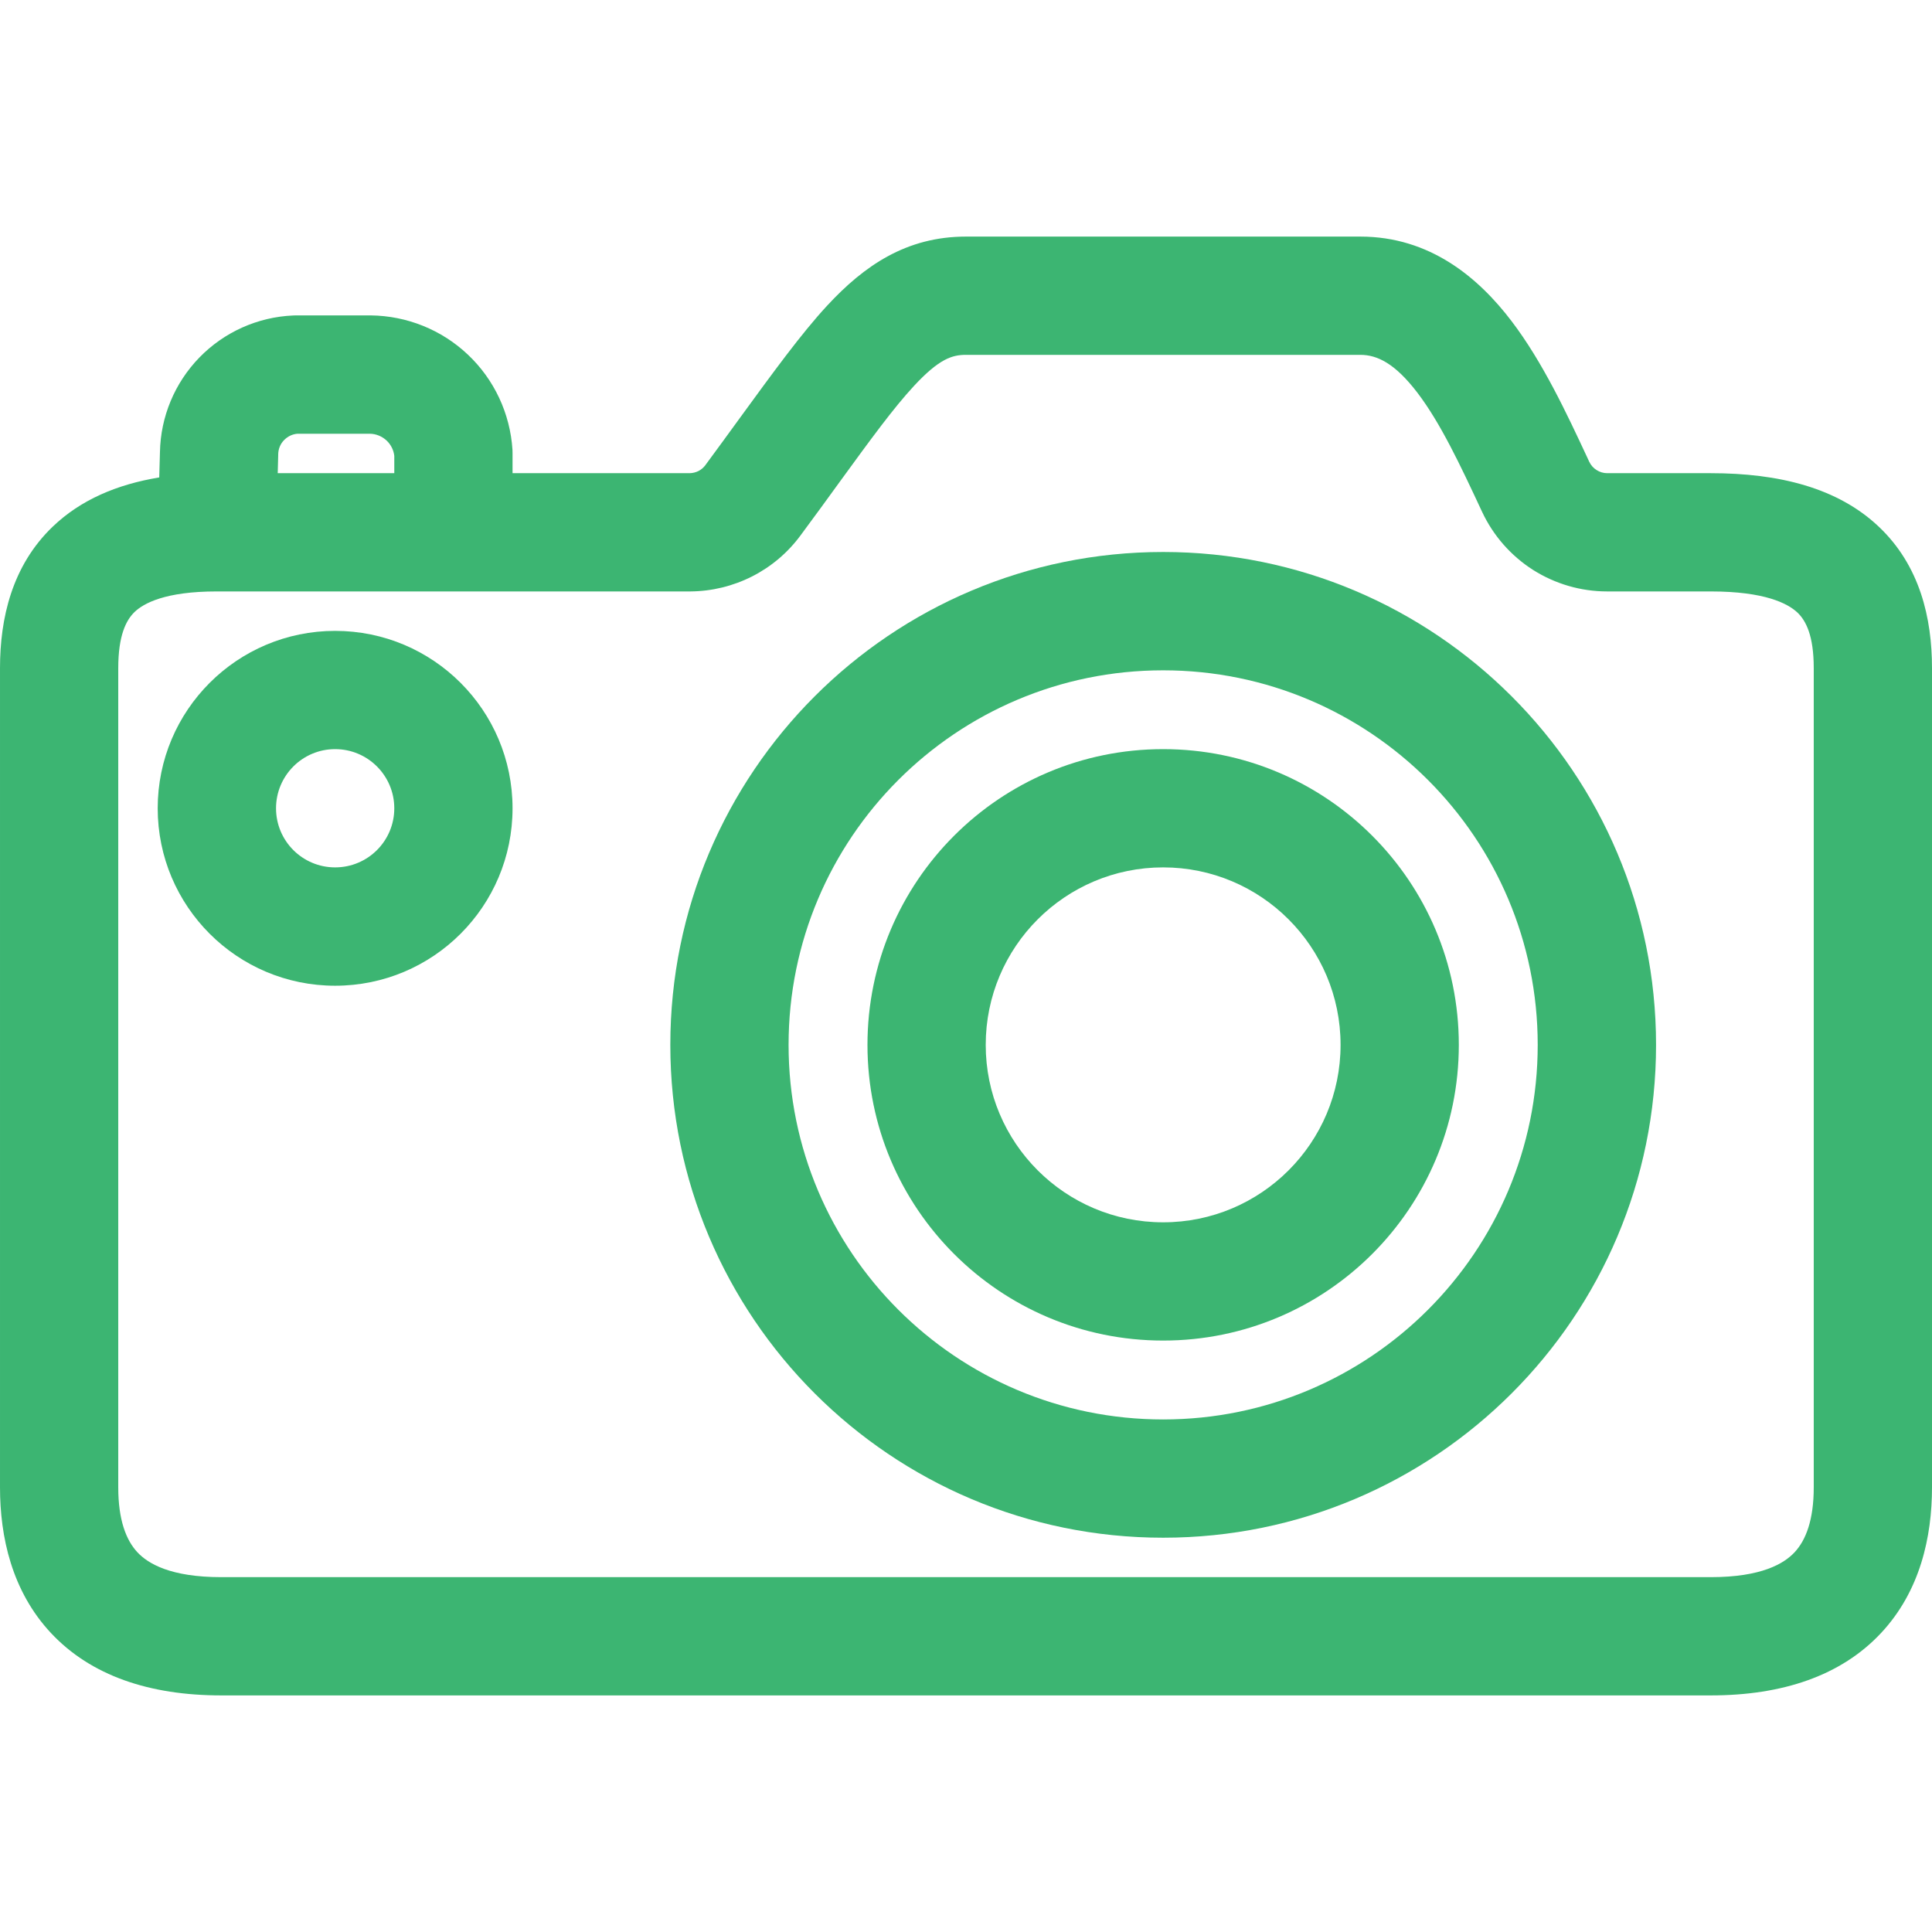 <?xml version="1.0" encoding="UTF-8" standalone="no"?>
<!DOCTYPE svg PUBLIC "-//W3C//DTD SVG 1.1//EN" "http://www.w3.org/Graphics/SVG/1.1/DTD/svg11.dtd">
<!-- Created with Vectornator (http://vectornator.io/) -->
<svg height="24.0pt" stroke-miterlimit="10" style="fill-rule:nonzero;clip-rule:evenodd;stroke-linecap:round;stroke-linejoin:round;" version="1.1" viewBox="0 0 24 24" width="24.0pt" xml:space="preserve" xmlns="http://www.w3.org/2000/svg" xmlns:xlink="http://www.w3.org/1999/xlink">
<defs/>
<g id="Sans-titre">
<path d="M10.776 12.98C10.776 10.951 12.42 9.306 14.449 9.306C16.478 9.306 18.122 10.951 18.122 12.98C18.122 15.008 16.478 16.653 14.449 16.653C12.42 16.653 10.776 15.008 10.776 12.98ZM14.449 10.775C13.232 10.775 12.245 11.762 12.245 12.98C12.245 14.197 13.232 15.184 14.449 15.184C15.666 15.184 16.653 14.197 16.653 12.98C16.653 11.762 15.666 10.775 14.449 10.775Z" fill="#3cb572" fill-rule="evenodd" opacity="1" stroke="none"/>
<path d="M14.449 6.857C11.068 6.857 8.327 9.598 8.327 12.98C8.327 16.361 11.068 19.102 14.449 19.102C17.83 19.102 20.572 16.361 20.572 12.98C20.572 9.598 17.83 6.857 14.449 6.857ZM9.796 12.98C9.796 10.41 11.879 8.327 14.449 8.327C17.019 8.327 19.102 10.41 19.102 12.98C19.102 15.549 17.019 17.633 14.449 17.633C11.879 17.633 9.796 15.549 9.796 12.98Z" fill="#3cb572" fill-rule="evenodd" opacity="1" stroke="none"/>
<path d="M4.163 7.837C2.946 7.837 1.959 8.824 1.959 10.041C1.959 11.258 2.946 12.245 4.163 12.245C5.381 12.245 6.367 11.258 6.367 10.041C6.367 8.824 5.381 7.837 4.163 7.837ZM3.429 10.041C3.429 9.635 3.758 9.306 4.163 9.306C4.569 9.306 4.898 9.635 4.898 10.041C4.898 10.447 4.569 10.775 4.163 10.775C3.758 10.775 3.429 10.447 3.429 10.041Z" fill="#3cb572" fill-rule="evenodd" opacity="1" stroke="none"/>
<path d="M10.274 3.798C10.734 3.301 11.258 2.939 12 2.939L16.898 2.939C17.764 2.939 18.367 3.45 18.777 3.989C19.165 4.498 19.466 5.144 19.717 5.682L19.742 5.736C19.762 5.778 19.793 5.814 19.833 5.839C19.872 5.864 19.918 5.878 19.964 5.878L21.251 5.878C22.102 5.878 22.826 6.061 23.333 6.537C23.852 7.024 24 7.682 24 8.3L24 18.476C24 19.092 23.853 19.766 23.367 20.286C22.872 20.816 22.143 21.061 21.251 21.061L2.749 21.061C1.857 21.061 1.129 20.816 0.633 20.286C0.147 19.766 4.4e-05 19.092 4.4e-05 18.476L4.4e-05 8.3C4.4e-05 7.682 0.148 7.029 0.654 6.543C1.003 6.208 1.455 6.017 1.978 5.931L1.987 5.616C1.995 5.177 2.17 4.757 2.476 4.442C2.784 4.125 3.201 3.938 3.642 3.919C3.652 3.919 3.663 3.918 3.674 3.918L4.605 3.918C5.055 3.923 5.487 4.097 5.813 4.406C6.14 4.715 6.337 5.137 6.366 5.586C6.367 5.601 6.367 5.617 6.367 5.633L6.367 5.878L8.569 5.878C8.606 5.877 8.643 5.868 8.677 5.851C8.711 5.834 8.74 5.808 8.763 5.778L8.764 5.776C8.914 5.573 9.056 5.378 9.191 5.192C9.604 4.626 9.954 4.144 10.274 3.798ZM2.691 7.347C2.053 7.347 1.785 7.494 1.672 7.602C1.566 7.704 1.469 7.895 1.469 8.3L1.469 18.476C1.469 18.882 1.567 19.133 1.707 19.283C1.838 19.423 2.117 19.592 2.749 19.592L21.251 19.592C21.884 19.592 22.162 19.423 22.293 19.283C22.433 19.133 22.531 18.882 22.531 18.476L22.531 8.3C22.531 7.896 22.434 7.709 22.327 7.608C22.208 7.497 21.925 7.347 21.251 7.347L19.964 7.347C19.638 7.347 19.319 7.254 19.043 7.079C18.768 6.903 18.549 6.653 18.411 6.358C18.136 5.768 17.894 5.255 17.608 4.879C17.33 4.515 17.109 4.408 16.898 4.408L12 4.408C11.83 4.408 11.668 4.455 11.352 4.796C11.096 5.073 10.82 5.452 10.431 5.986C10.287 6.185 10.127 6.405 9.946 6.649C9.788 6.864 9.582 7.039 9.344 7.16C9.106 7.281 8.843 7.345 8.576 7.347L8.571 7.347L2.691 7.347ZM3.45 5.878L4.898 5.878L4.898 5.663C4.89 5.591 4.856 5.523 4.803 5.473C4.746 5.42 4.672 5.389 4.594 5.388L3.695 5.388C3.632 5.393 3.574 5.421 3.53 5.466C3.483 5.513 3.457 5.577 3.456 5.644L3.456 5.653L3.45 5.878Z" fill="#3cb572" fill-rule="evenodd" opacity="1" stroke="none"/>
</g>
</svg>

